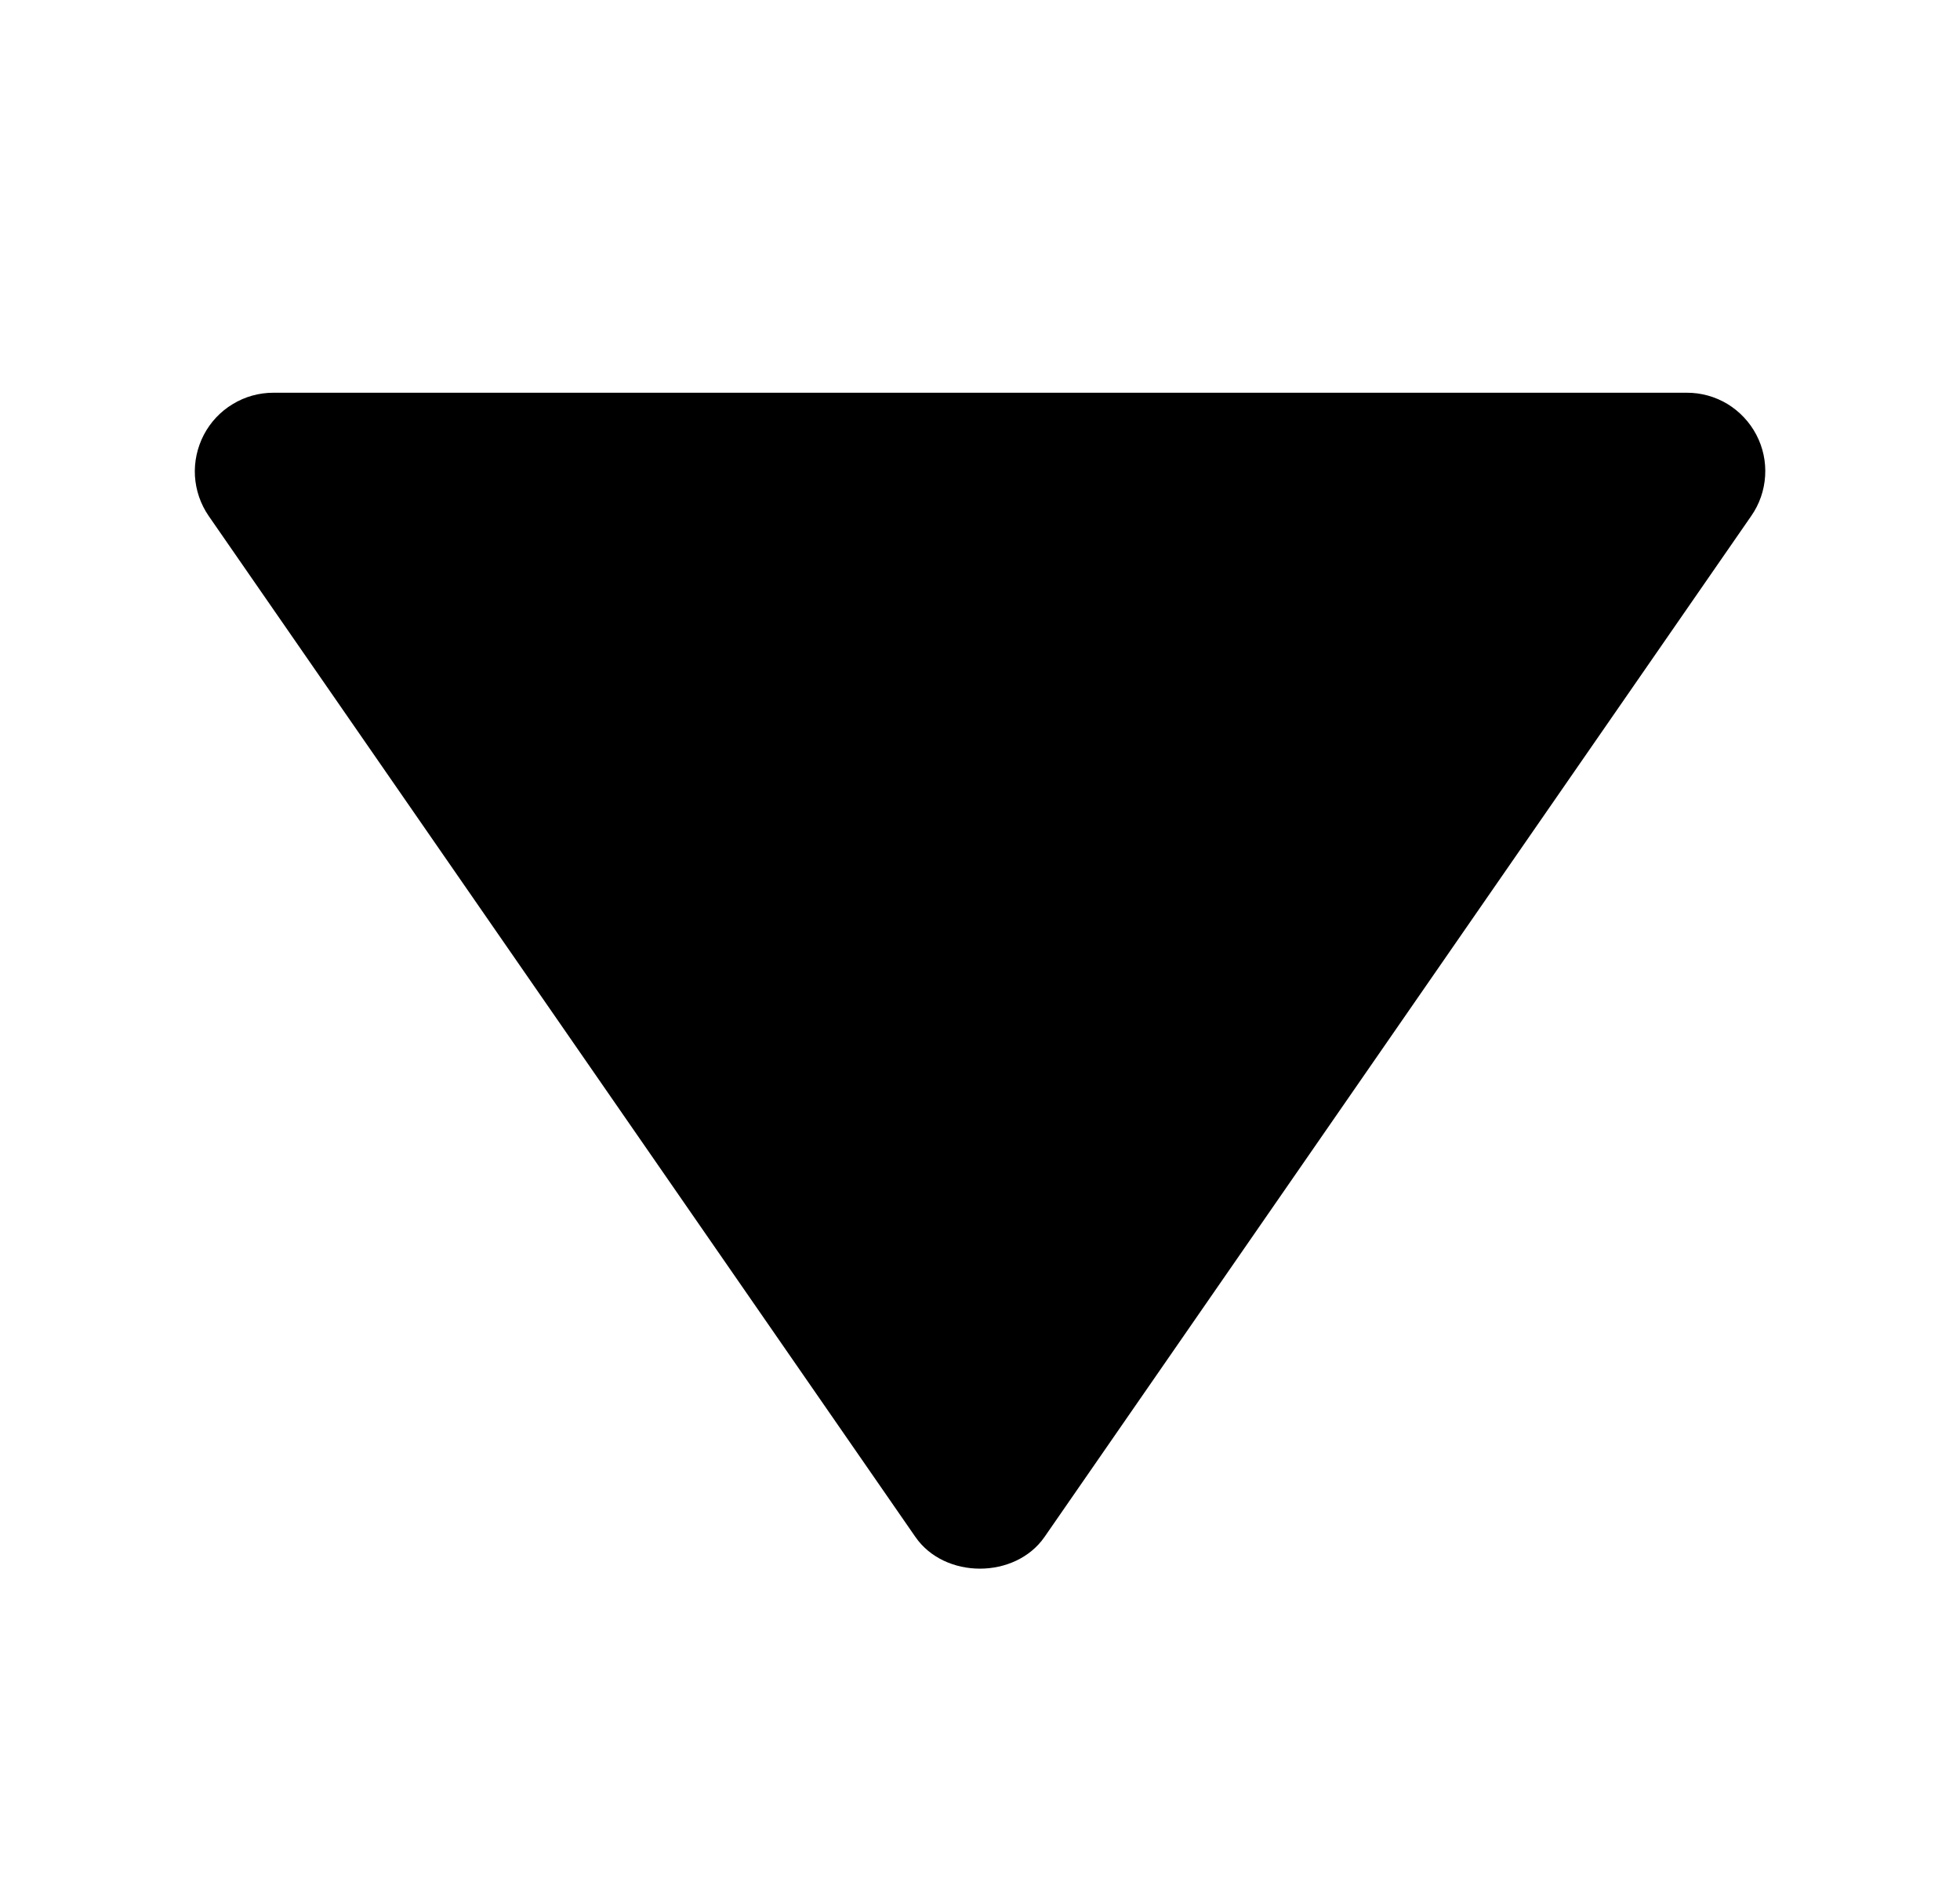 <svg width="26" height="25" viewBox="0 0 26 25" fill="none" xmlns="http://www.w3.org/2000/svg">
<path d="M22.375 5.209L3.625 5.209C3.435 5.209 3.249 5.261 3.087 5.36C2.924 5.458 2.792 5.599 2.704 5.767C2.616 5.936 2.575 6.125 2.586 6.314C2.598 6.504 2.66 6.686 2.768 6.843L12.143 20.385C12.531 20.946 13.467 20.946 13.856 20.385L23.231 6.843C23.34 6.687 23.403 6.504 23.415 6.314C23.427 6.124 23.387 5.935 23.298 5.766C23.21 5.598 23.077 5.457 22.915 5.358C22.752 5.26 22.565 5.208 22.375 5.209Z" fill="black"/>
</svg>
